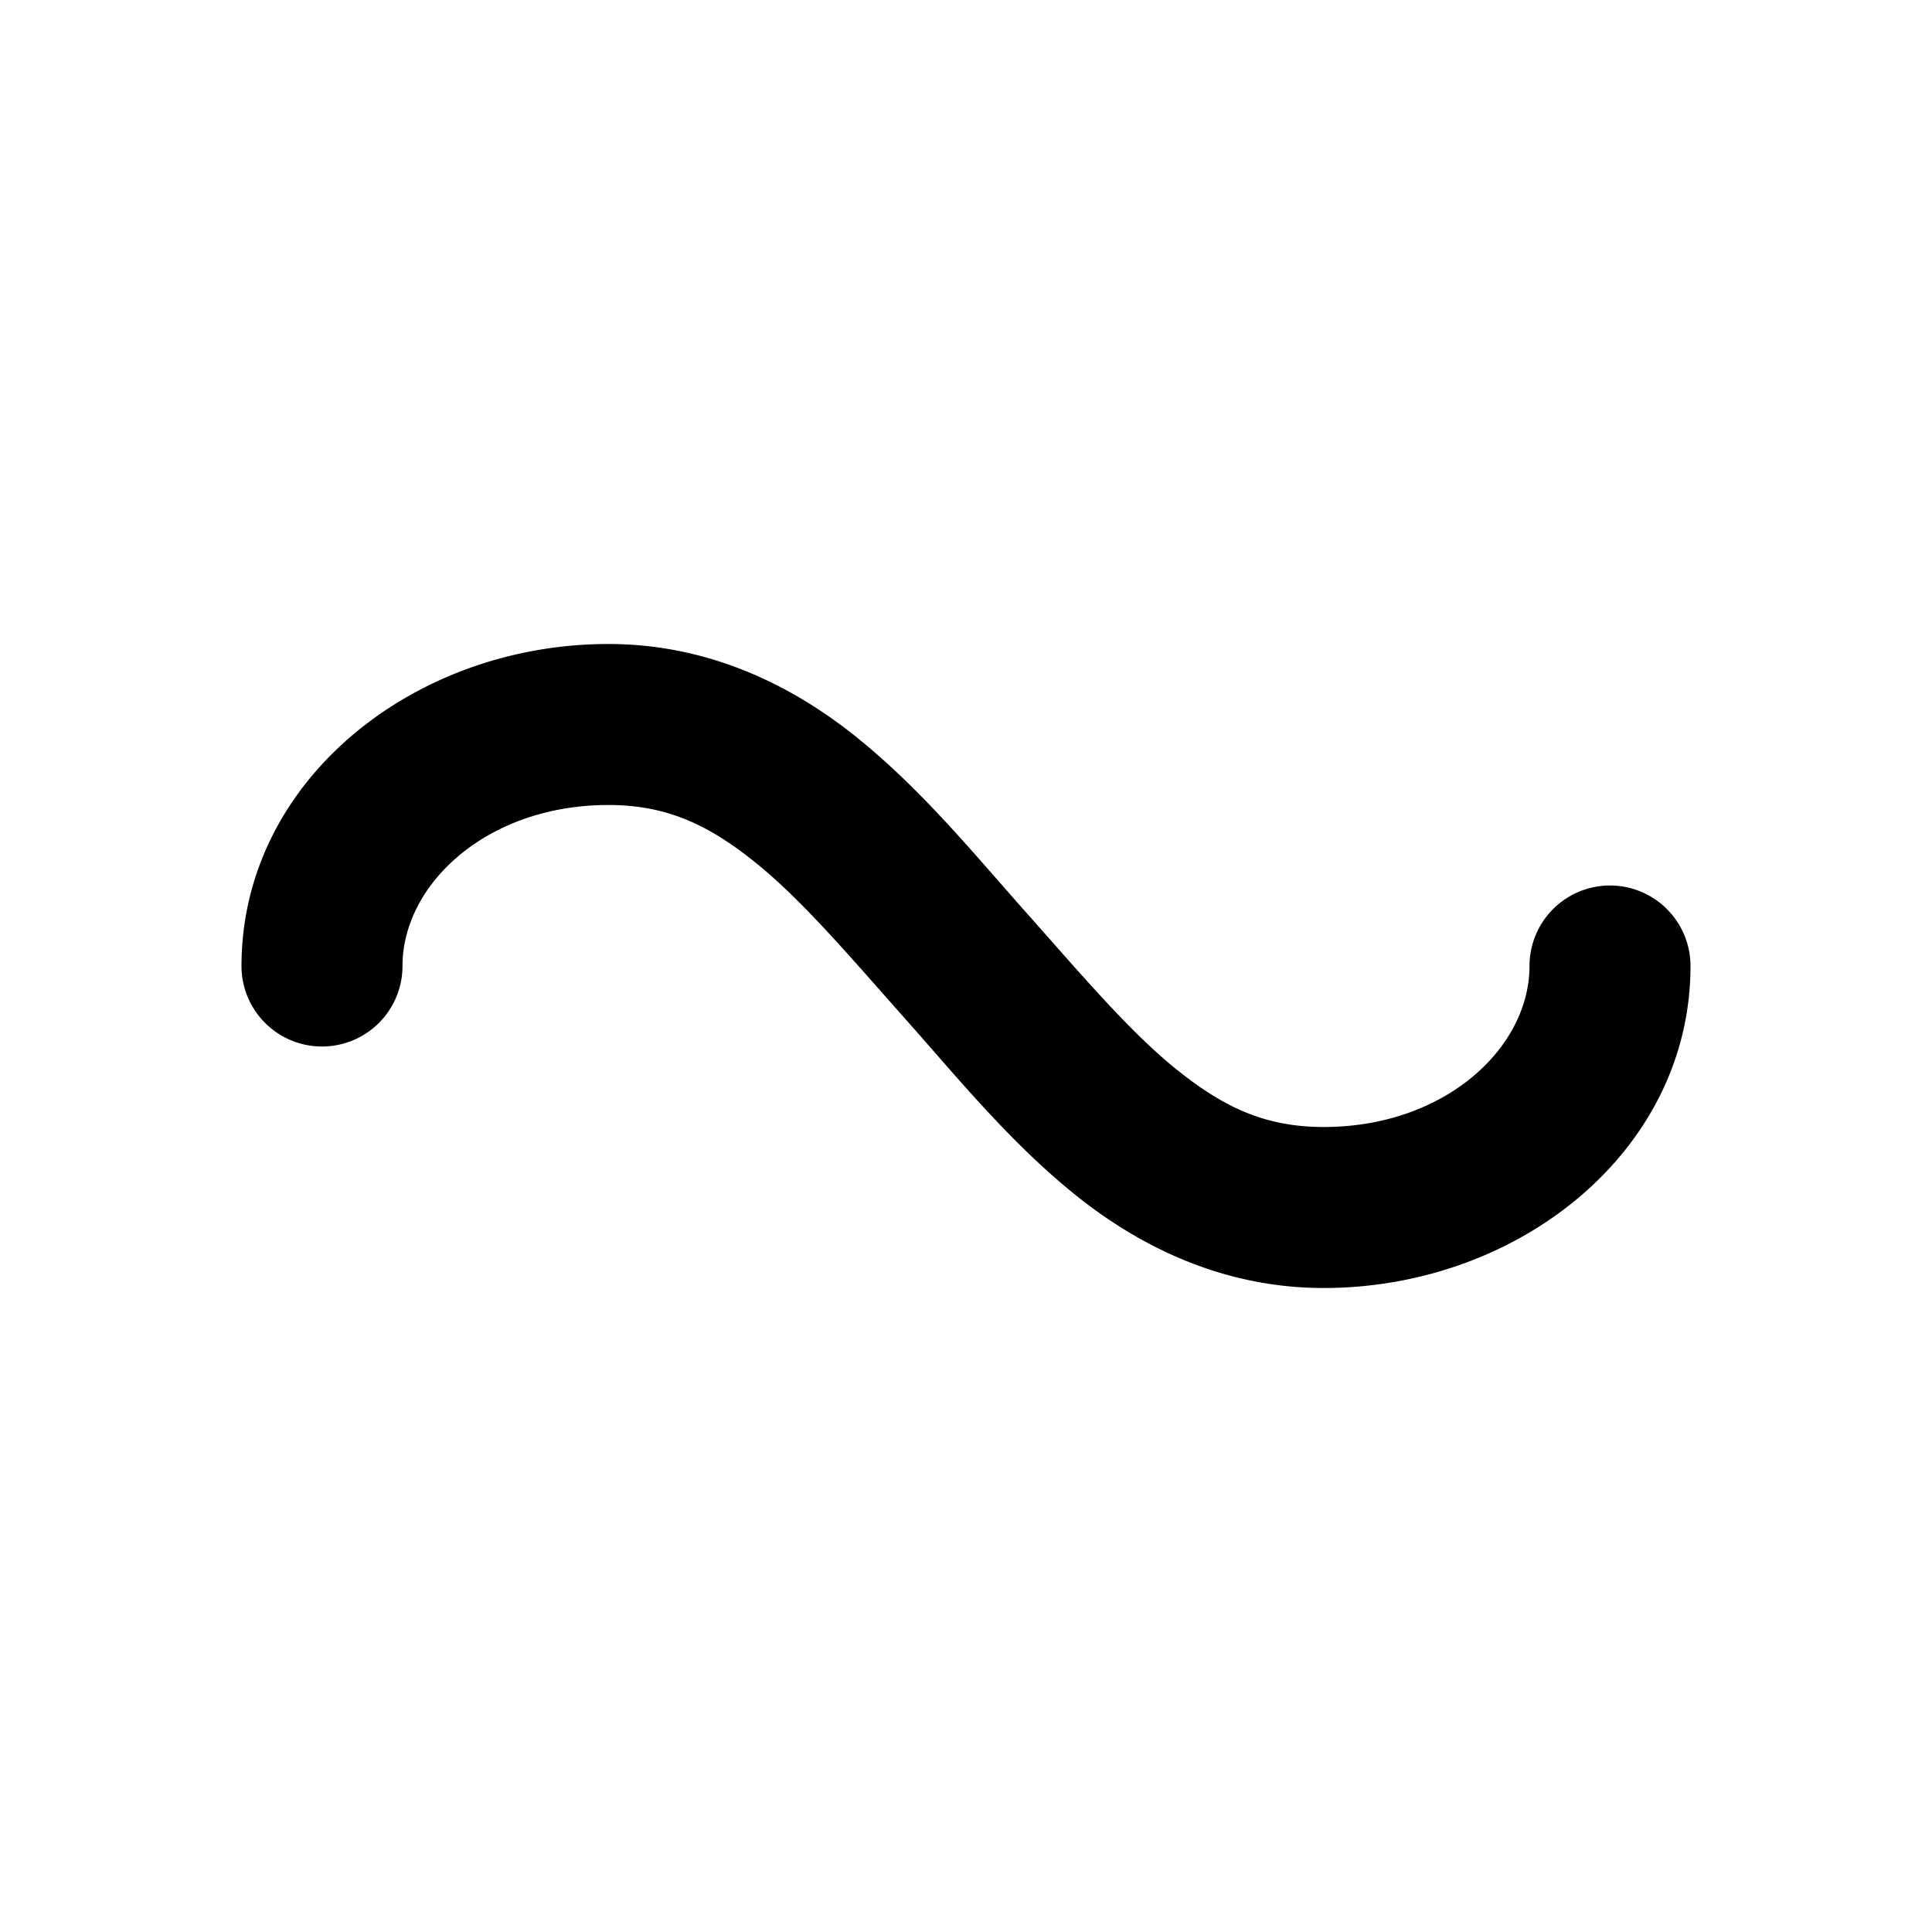 <svg xmlns="http://www.w3.org/2000/svg" width="24" height="24" viewBox="0 0 24 24"><path d="M7.557 8C5.137 8 3 9.702 3 12a1 1 0 0 0 1 1 1 1 0 0 0 1-1c0-1.016 1.049-2 2.557-2 .726 0 1.244.245 1.83.717.585.471 1.183 1.18 1.865 1.947.651.733 1.293 1.524 2.105 2.178S15.207 16 16.443 16C18.863 16 21 14.298 21 12a1 1 0 0 0-1-1 1 1 0 0 0-1 1c0 1.016-1.049 2-2.557 2-.727 0-1.244-.245-1.83-.717-.585-.471-1.183-1.18-1.865-1.947-.652-.733-1.295-1.524-2.107-2.178S8.793 8 7.557 8z"/></svg>